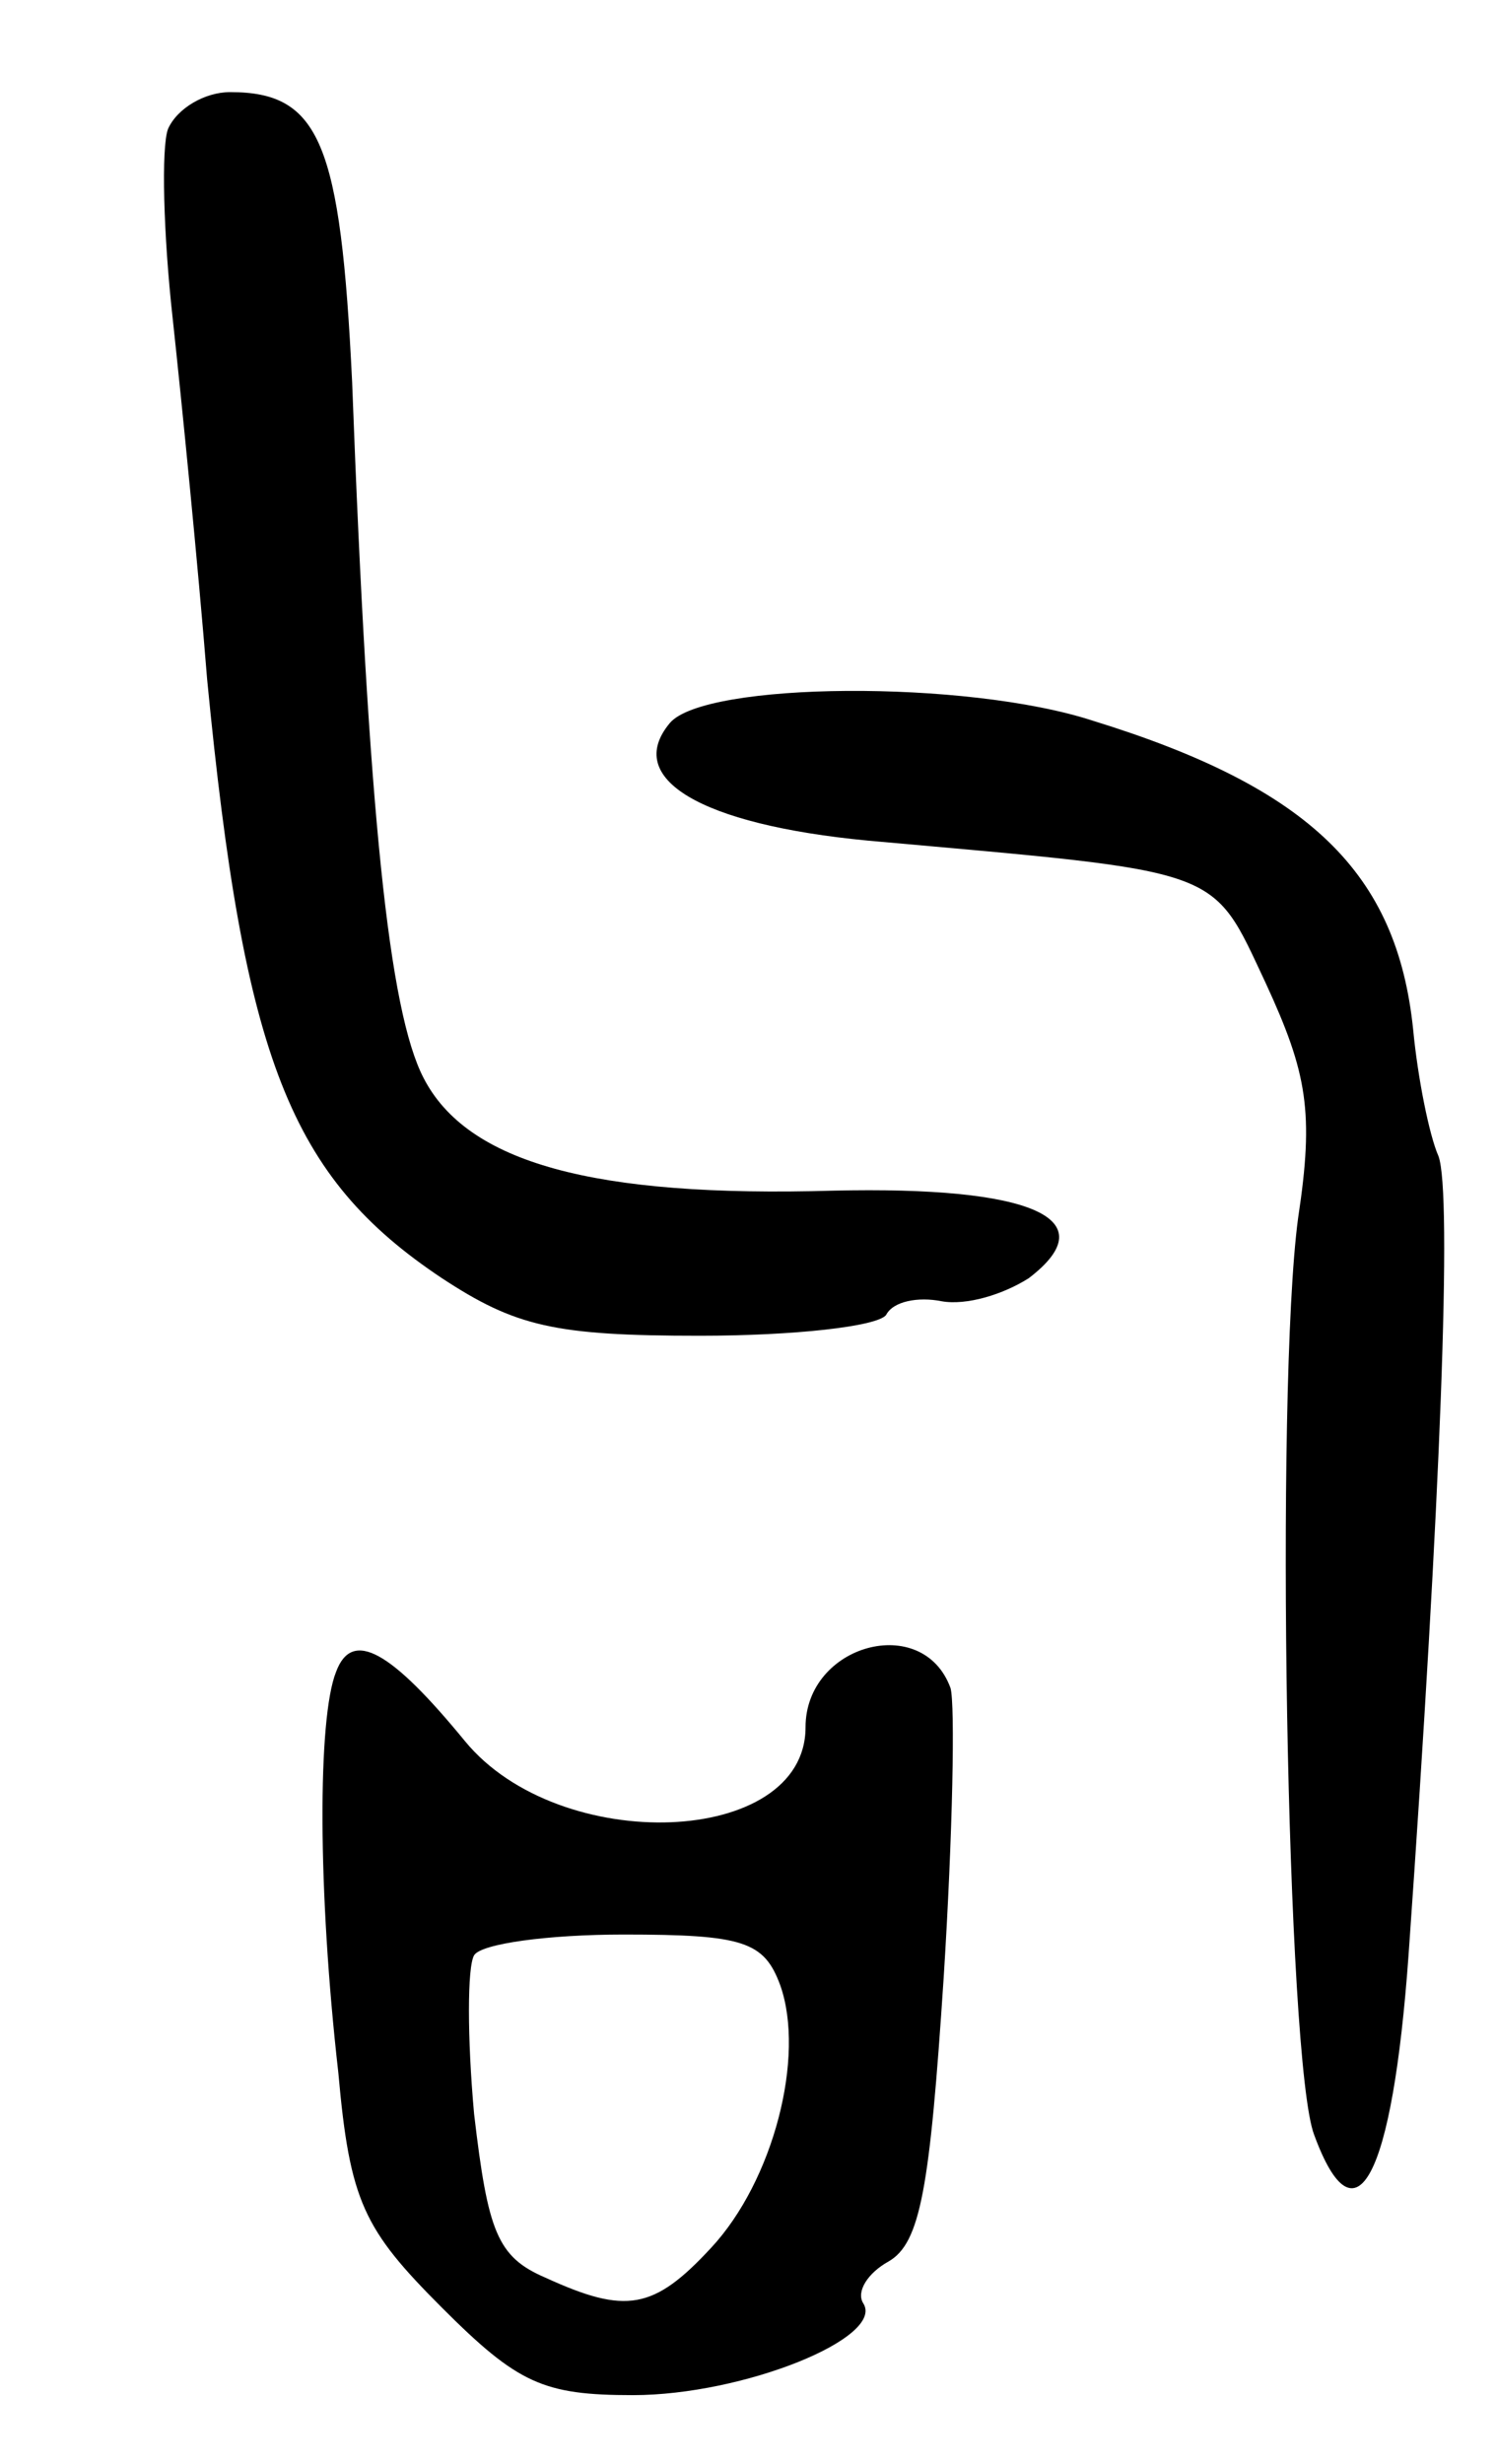 <svg version="1.0" xmlns="http://www.w3.org/2000/svg"
 width="65pt" height="107pt" viewBox="0 0 65 107"
 preserveAspectRatio="xMidYMid meet">
<g transform="translate(0,107) scale(0.1,-0.1)"
fill="#000000" stroke="none">
<path d="M73 1014 c-3 -8 -2 -46 2 -82 4 -37 11 -107 15 -157 16 -165 36 -216
102 -260 32 -21 49 -25 112 -25 41 0 77 4 81 9 3 6 14 8 24 6 11 -2 27 3 38
10 34 26 1 40 -85 38 -104 -3 -159 12 -178 49 -15 29 -24 115 -31 302 -5 104
-14 126 -53 126 -11 0 -23 -7 -27 -16z"/>
<path d="M291 756 c-20 -24 13 -44 86 -51 156 -14 149 -11 173 -62 18 -39 21
-56 14 -102 -10 -75 -5 -367 7 -398 18 -49 34 -19 41 78 14 198 19 331 13 347
-4 9 -9 34 -11 55 -7 68 -45 105 -139 134 -55 18 -169 17 -184 -1z"/>
<path d="M146 344 c-8 -20 -8 -95 1 -174 5 -56 11 -68 45 -102 33 -33 44 -38
83 -38 48 0 110 25 100 40 -3 5 2 13 11 18 14 8 18 32 24 123 4 63 5 119 3
126 -12 33 -63 19 -63 -17 0 -52 -107 -56 -148 -6 -32 39 -49 49 -56 30z m193
-136 c11 -31 -3 -85 -30 -114 -25 -27 -37 -29 -72 -13 -21 9 -25 20 -31 71 -3
33 -3 64 0 69 3 5 32 9 65 9 52 0 61 -3 68 -22z"/>
</g>
</svg>
